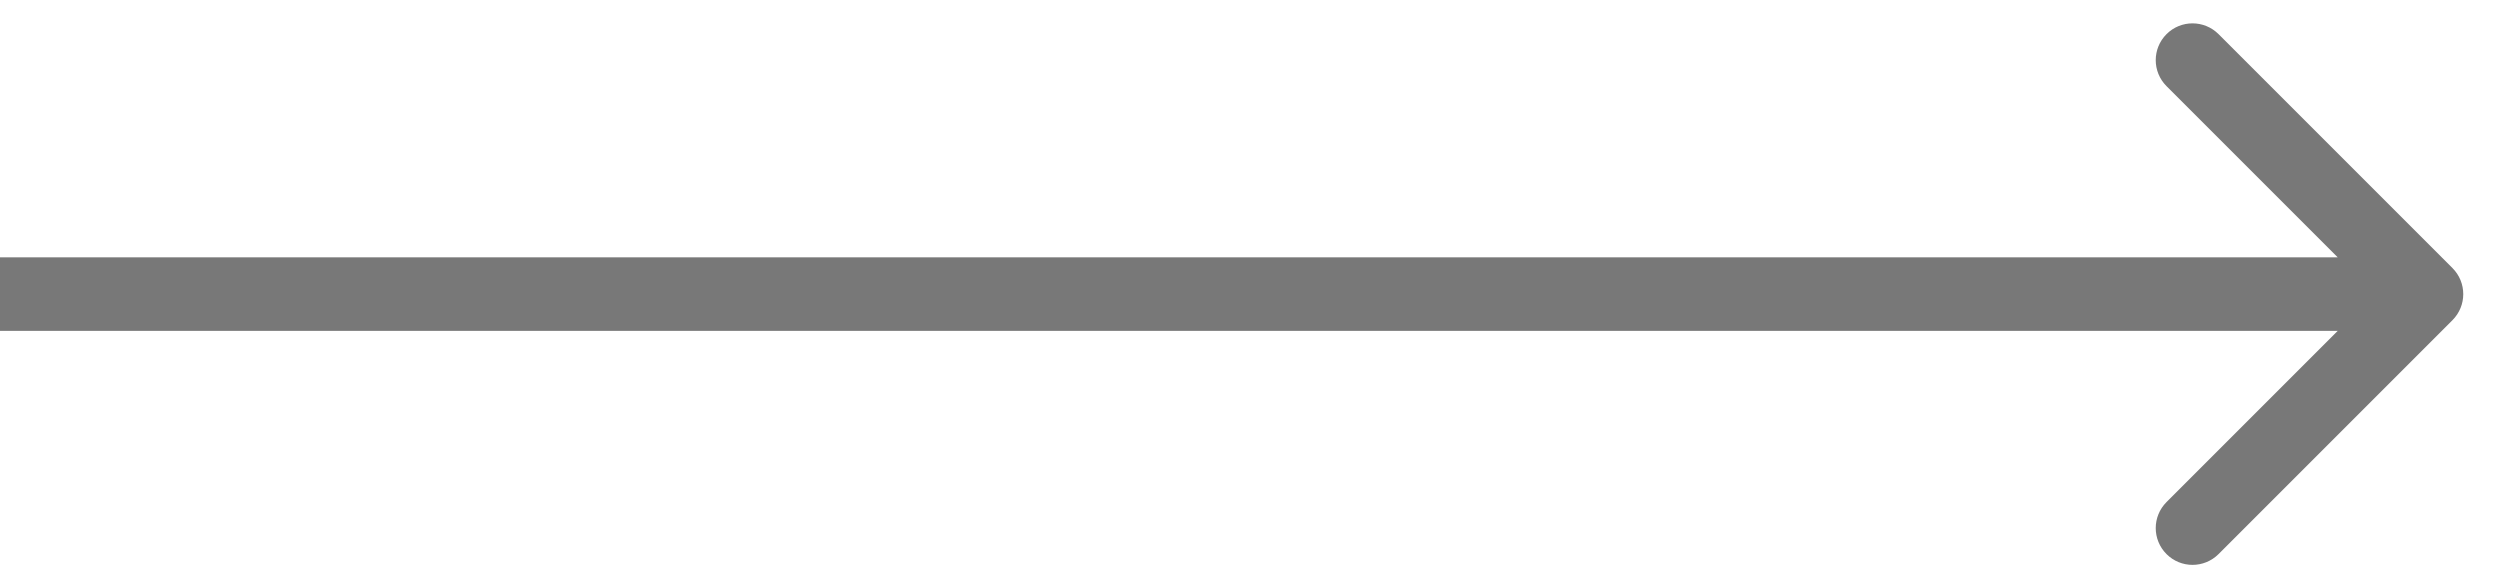 <svg width="34" height="8" viewBox="0 0 34 8" fill="none" xmlns="http://www.w3.org/2000/svg">
<path id="Arrow 10" d="M33.354 4.354C33.549 4.158 33.549 3.842 33.354 3.646L30.172 0.464C29.976 0.269 29.66 0.269 29.465 0.464C29.269 0.66 29.269 0.976 29.465 1.172L32.293 4L29.465 6.828C29.269 7.024 29.269 7.34 29.465 7.536C29.66 7.731 29.976 7.731 30.172 7.536L33.354 4.354ZM0 4.5H33V3.5H0V4.5Z" fill="#787878"/>
</svg>
